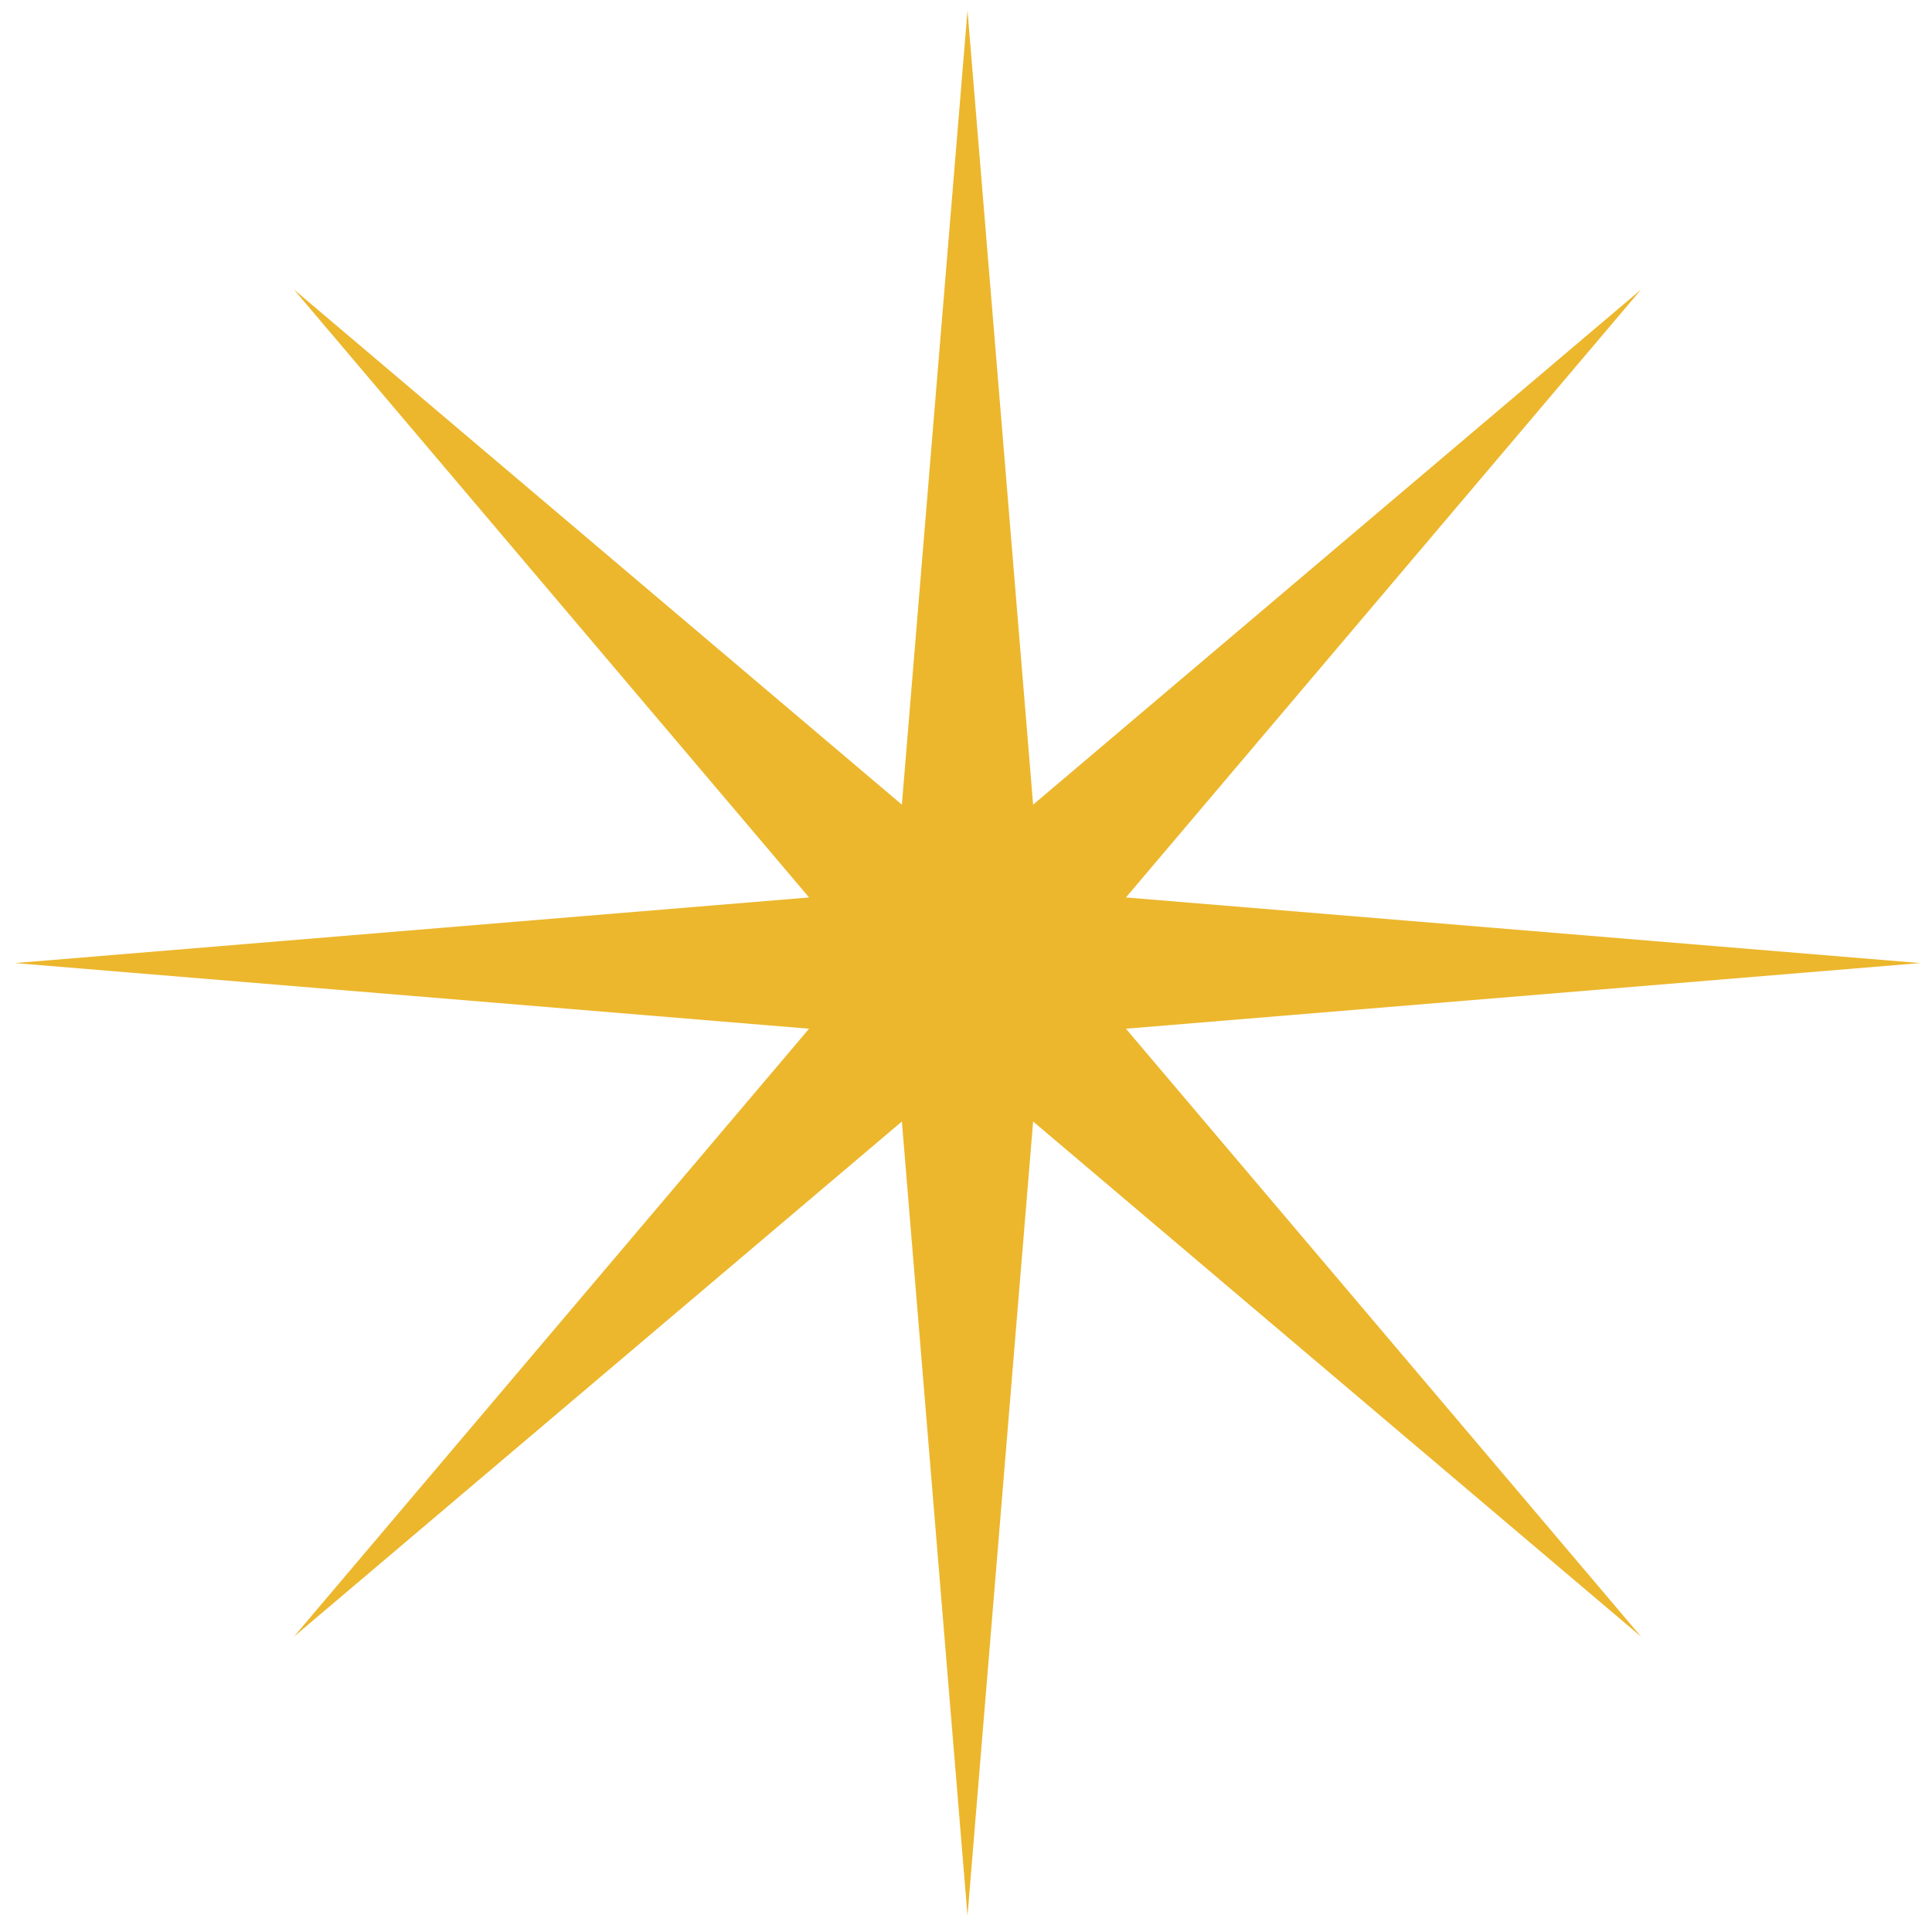 <svg width="109" height="109" viewBox="0 0 109 109" fill="none" xmlns="http://www.w3.org/2000/svg">
<path d="M54.585 0.589L58.287 45.397L92.589 16.331L63.523 50.633L108.331 54.335L63.523 58.038L92.589 92.34L58.287 63.273L54.585 108.082L50.882 63.273L16.58 92.34L45.647 58.038L0.838 54.335L45.647 50.633L16.58 16.331L50.882 45.397L54.585 0.589Z" fill="#ECB72D"/>
</svg>
